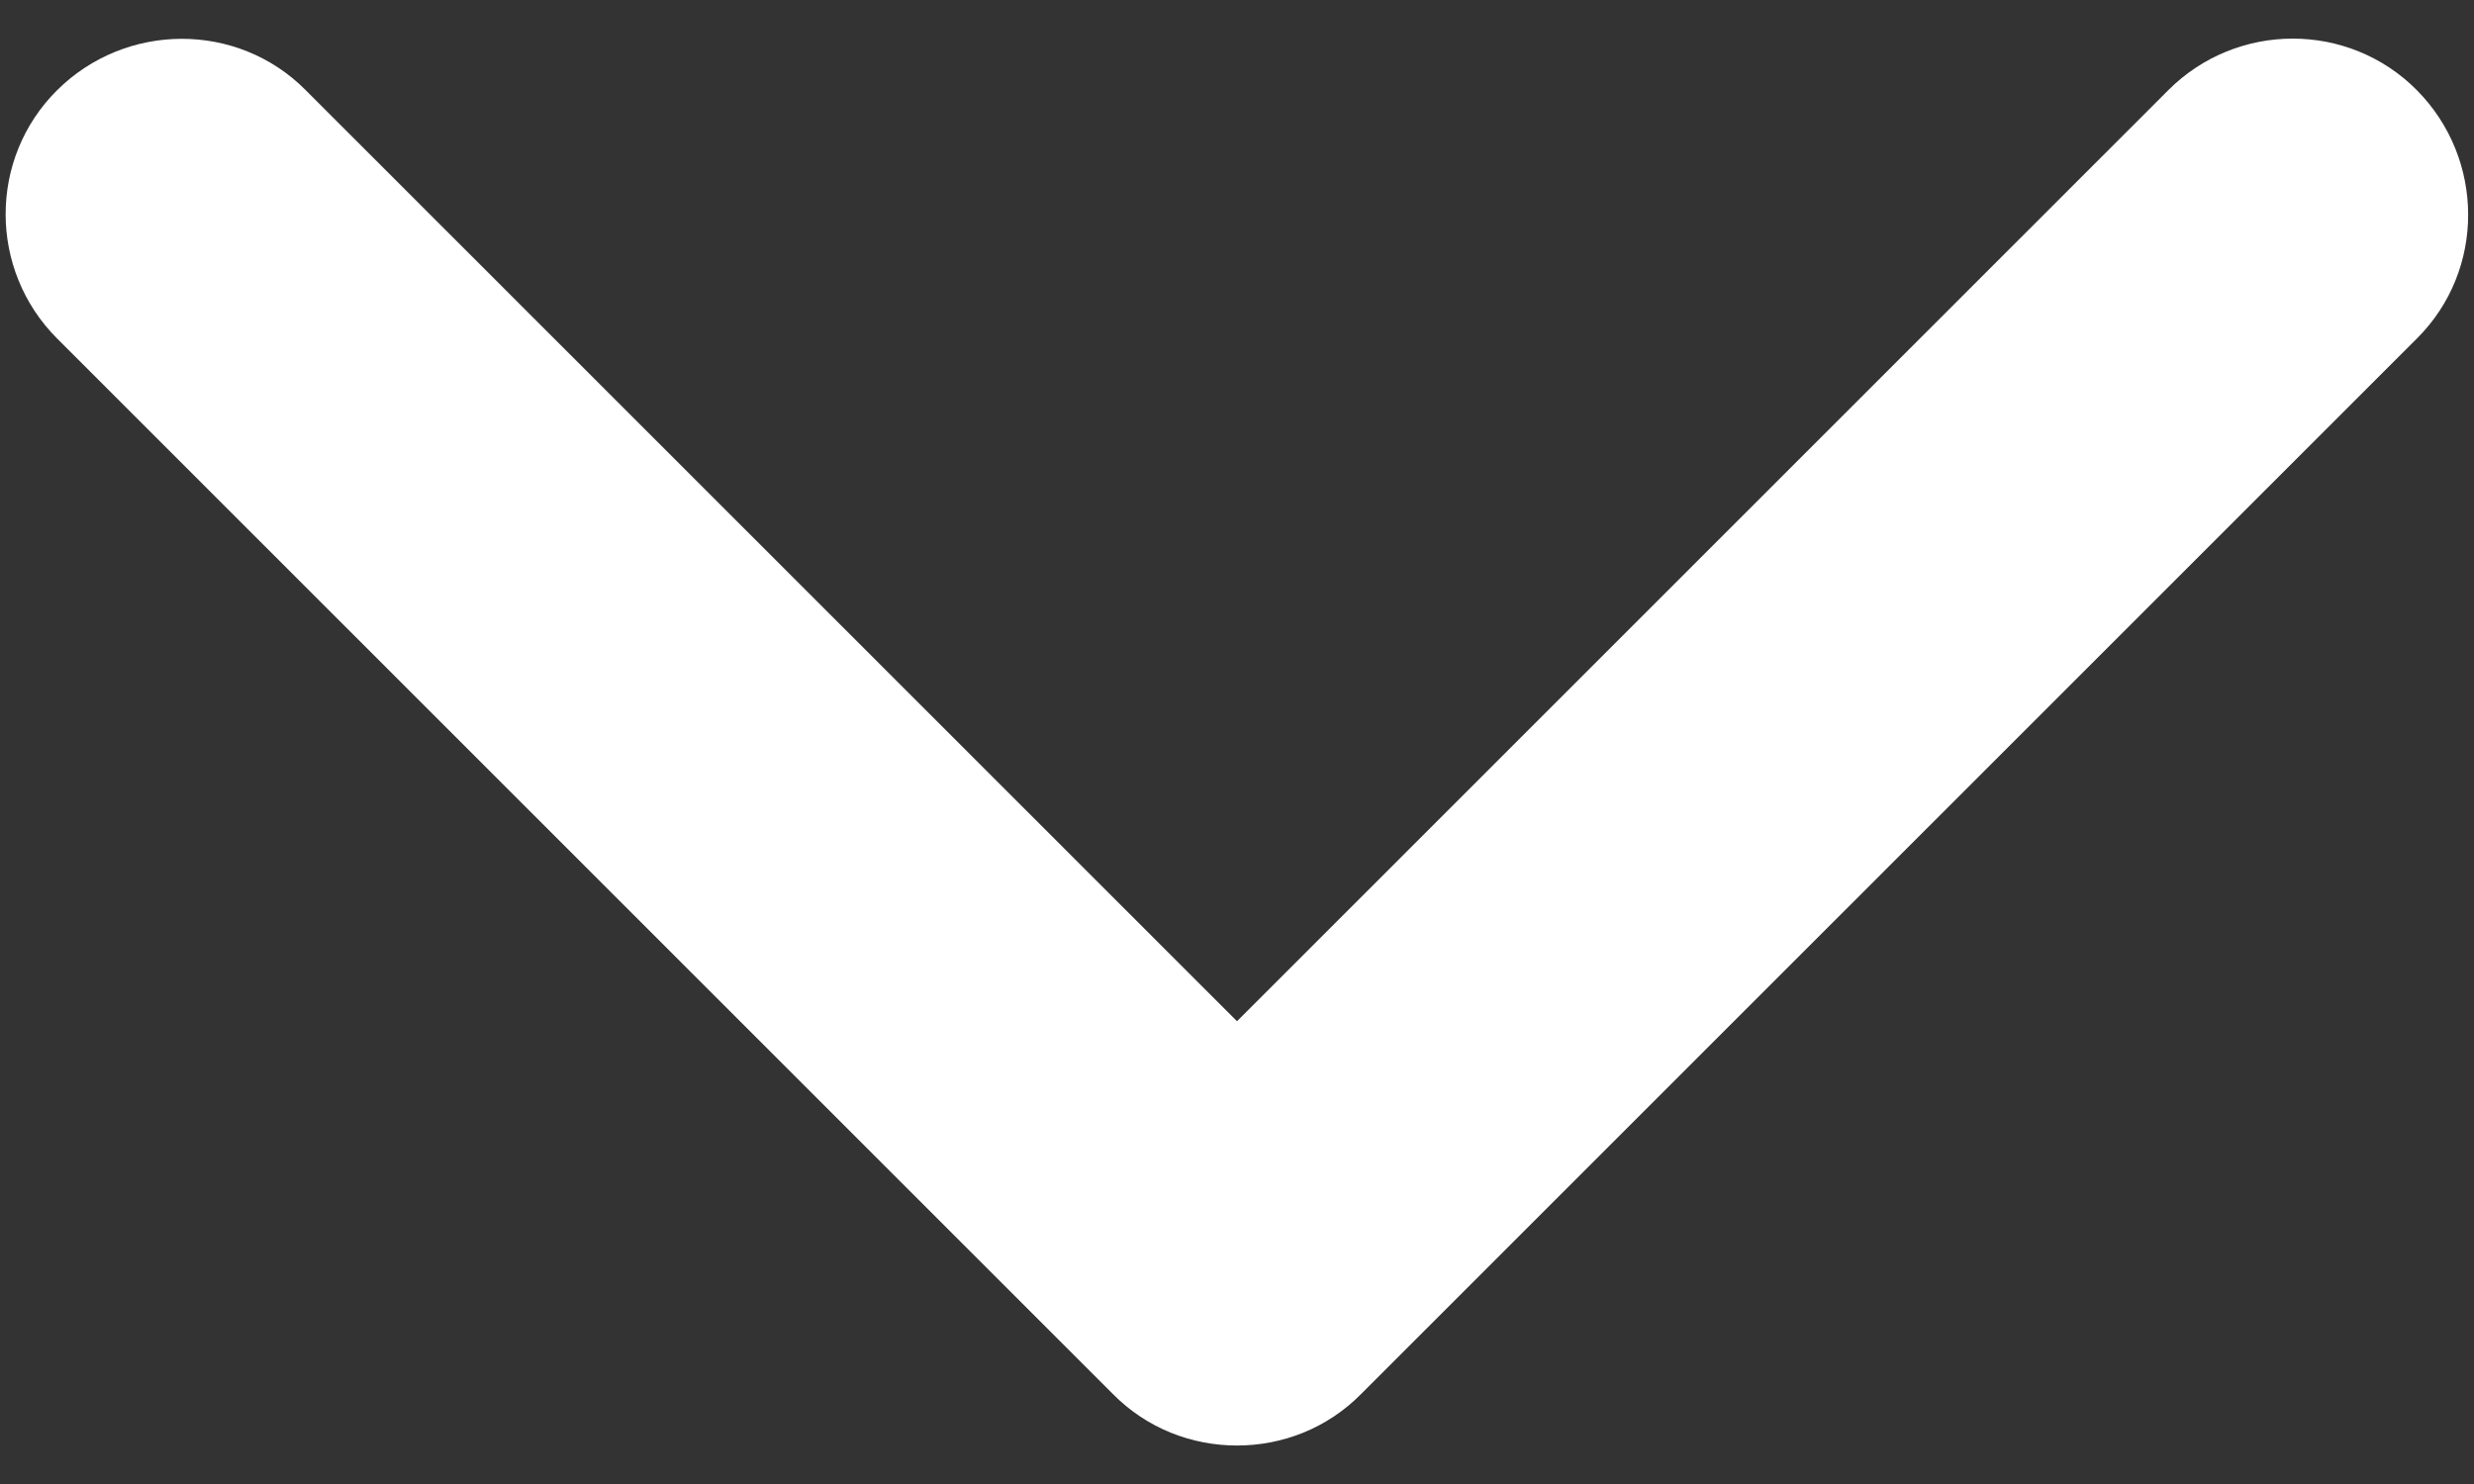 <?xml version="1.0" encoding="utf-8"?>
<!-- Generator: Adobe Illustrator 25.4.1, SVG Export Plug-In . SVG Version: 6.00 Build 0)  -->
<svg version="1.1" id="Calque_1" xmlns="http://www.w3.org/2000/svg" xmlns:xlink="http://www.w3.org/1999/xlink" x="0px" y="0px"
	 viewBox="0 0 450 270" style="enable-background:new 0 0 450 270;" xml:space="preserve">
<rect x="0" y="0" width="450" height="270" fill="#333333" stroke="none"/>
<style type="text/css">
	.st0{fill:#FFFFFF;}
</style>
<path class="st0" d="M225,263c-8.2,0-16.4-3.1-22.6-9.4l-192-192c-12.5-12.5-12.5-32.8,0-45.2s32.8-12.5,45.2,0L225,185.8
	L394.4,16.4c12.5-12.5,32.8-12.5,45.2,0s12.5,32.8,0,45.2l-192,192C241.4,259.9,233.2,263,225,263z"/>
</svg>
